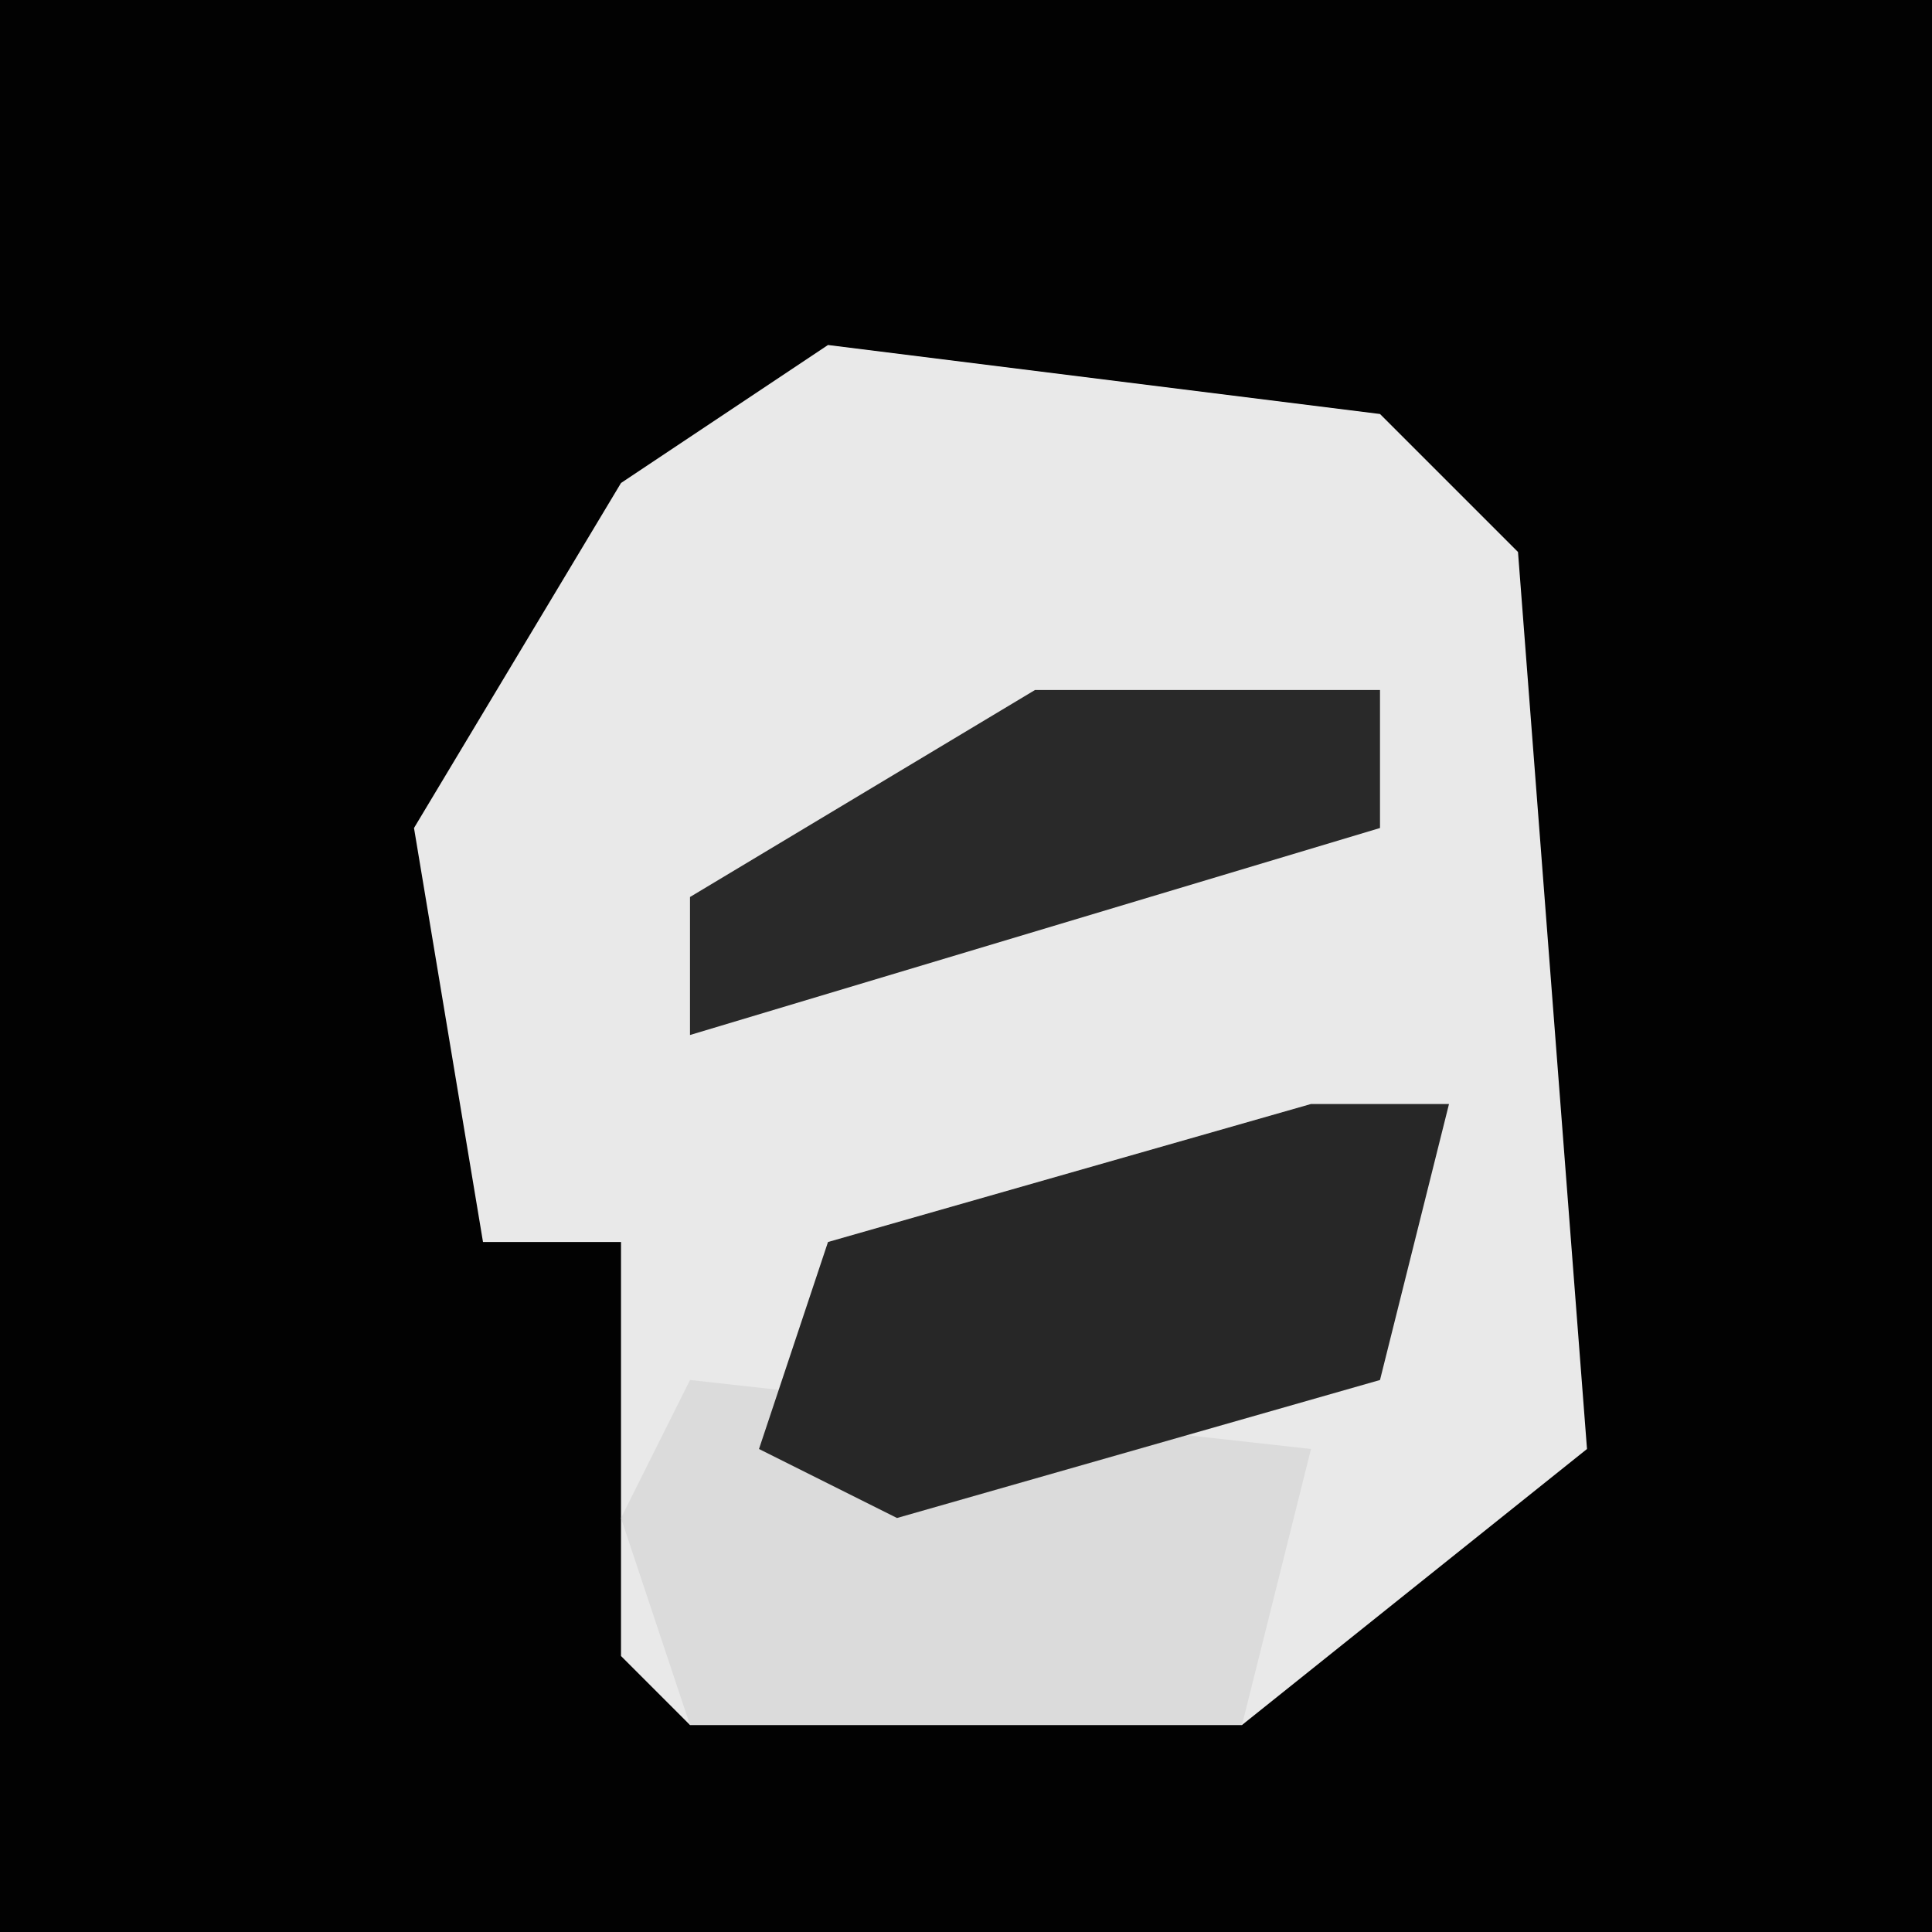 <?xml version="1.0" encoding="UTF-8"?>
<svg version="1.1" xmlns="http://www.w3.org/2000/svg" width="28" height="28">
<path d="M0,0 L28,0 L28,28 L0,28 Z " fill="#020202" transform="translate(0,0)"/>
<path d="M0,0 L8,1 L10,3 L11,16 L6,20 L-2,20 L-3,19 L-3,13 L-5,13 L-6,7 L-3,2 Z " fill="#E9E9E9" transform="translate(12,5)"/>
<path d="M0,0 L9,1 L8,5 L0,5 L-1,2 Z " fill="#DBDBDB" transform="translate(10,20)"/>
<path d="M0,0 L2,0 L1,4 L-6,6 L-8,5 L-7,2 Z " fill="#272727" transform="translate(19,16)"/>
<path d="M0,0 L5,0 L5,2 L-5,5 L-5,3 Z " fill="#292929" transform="translate(15,10)"/>
</svg>
